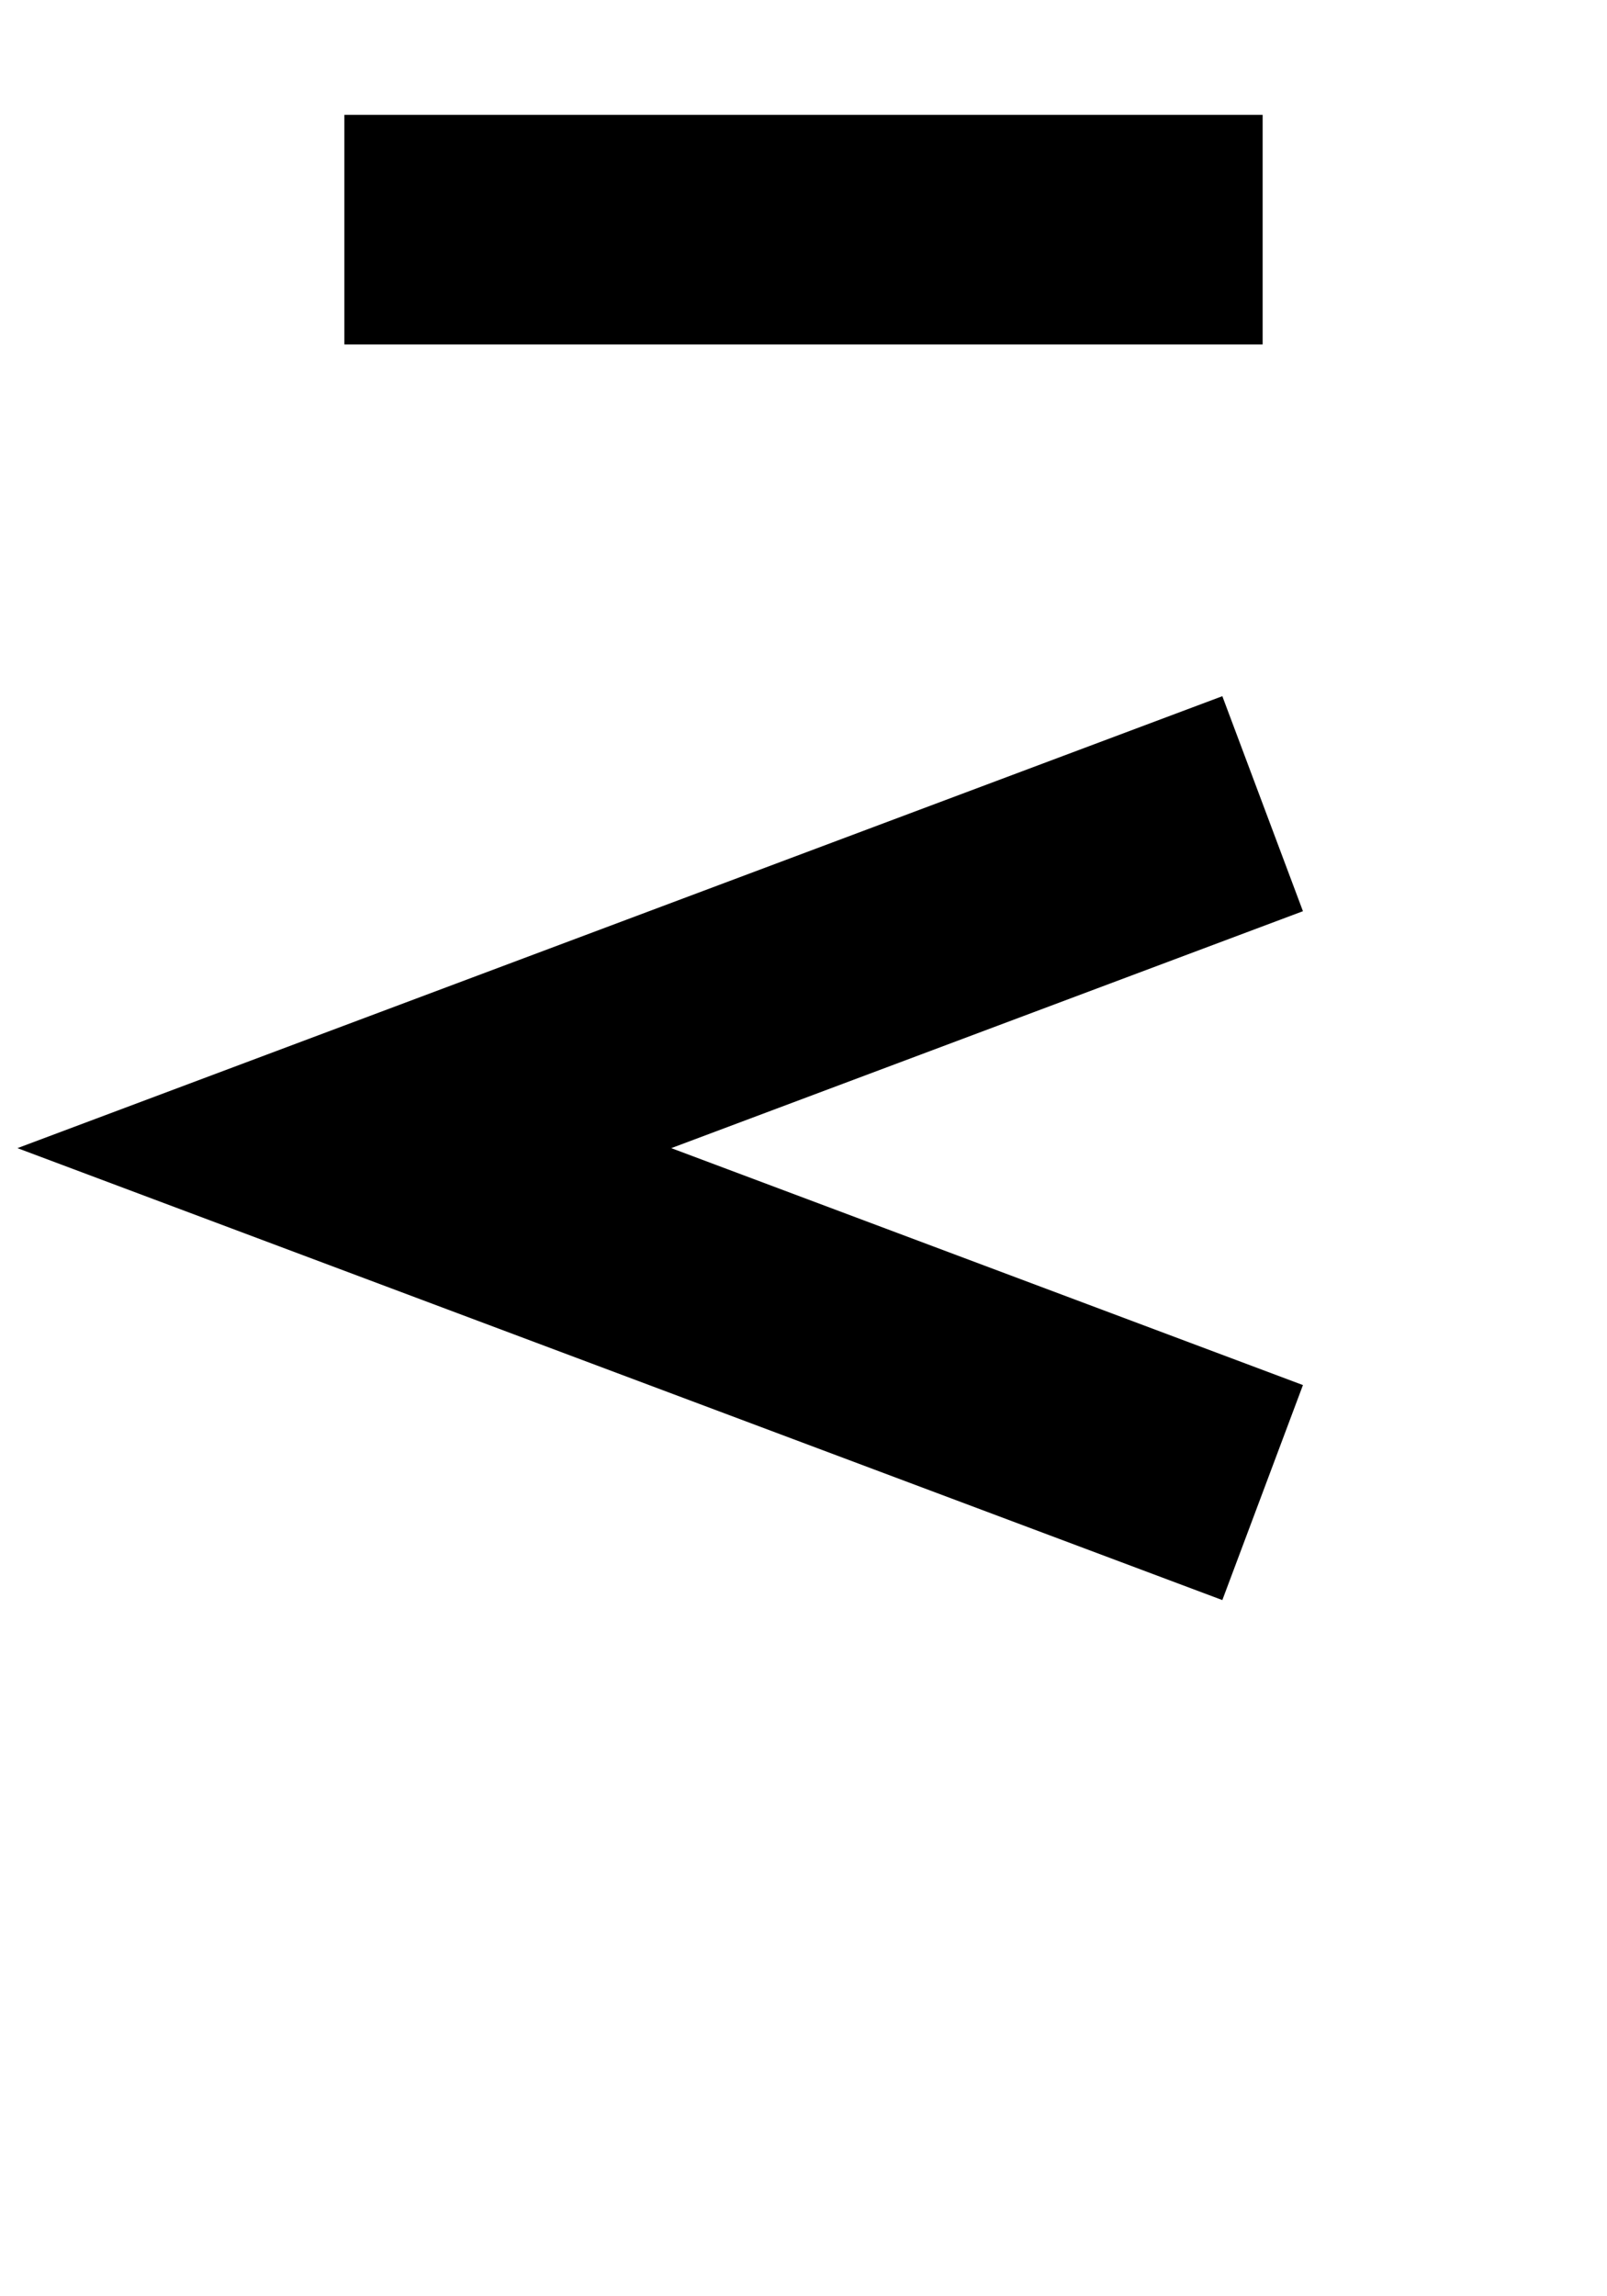 <?xml version="1.0" ?>
<svg xmlns="http://www.w3.org/2000/svg" xmlns:ev="http://www.w3.org/2001/xml-events" xmlns:xlink="http://www.w3.org/1999/xlink" baseProfile="full" height="800" version="1.1" viewBox="0 0 560 800" width="560">
	<defs/>
	<path d="M 120.0,80.0 L 440.0,80.0 M 440.0,280.0 L 120.0,400.0 L 440.0,520.0" fill="none" stroke="#000000" stroke-width="80.0"/>
</svg>
